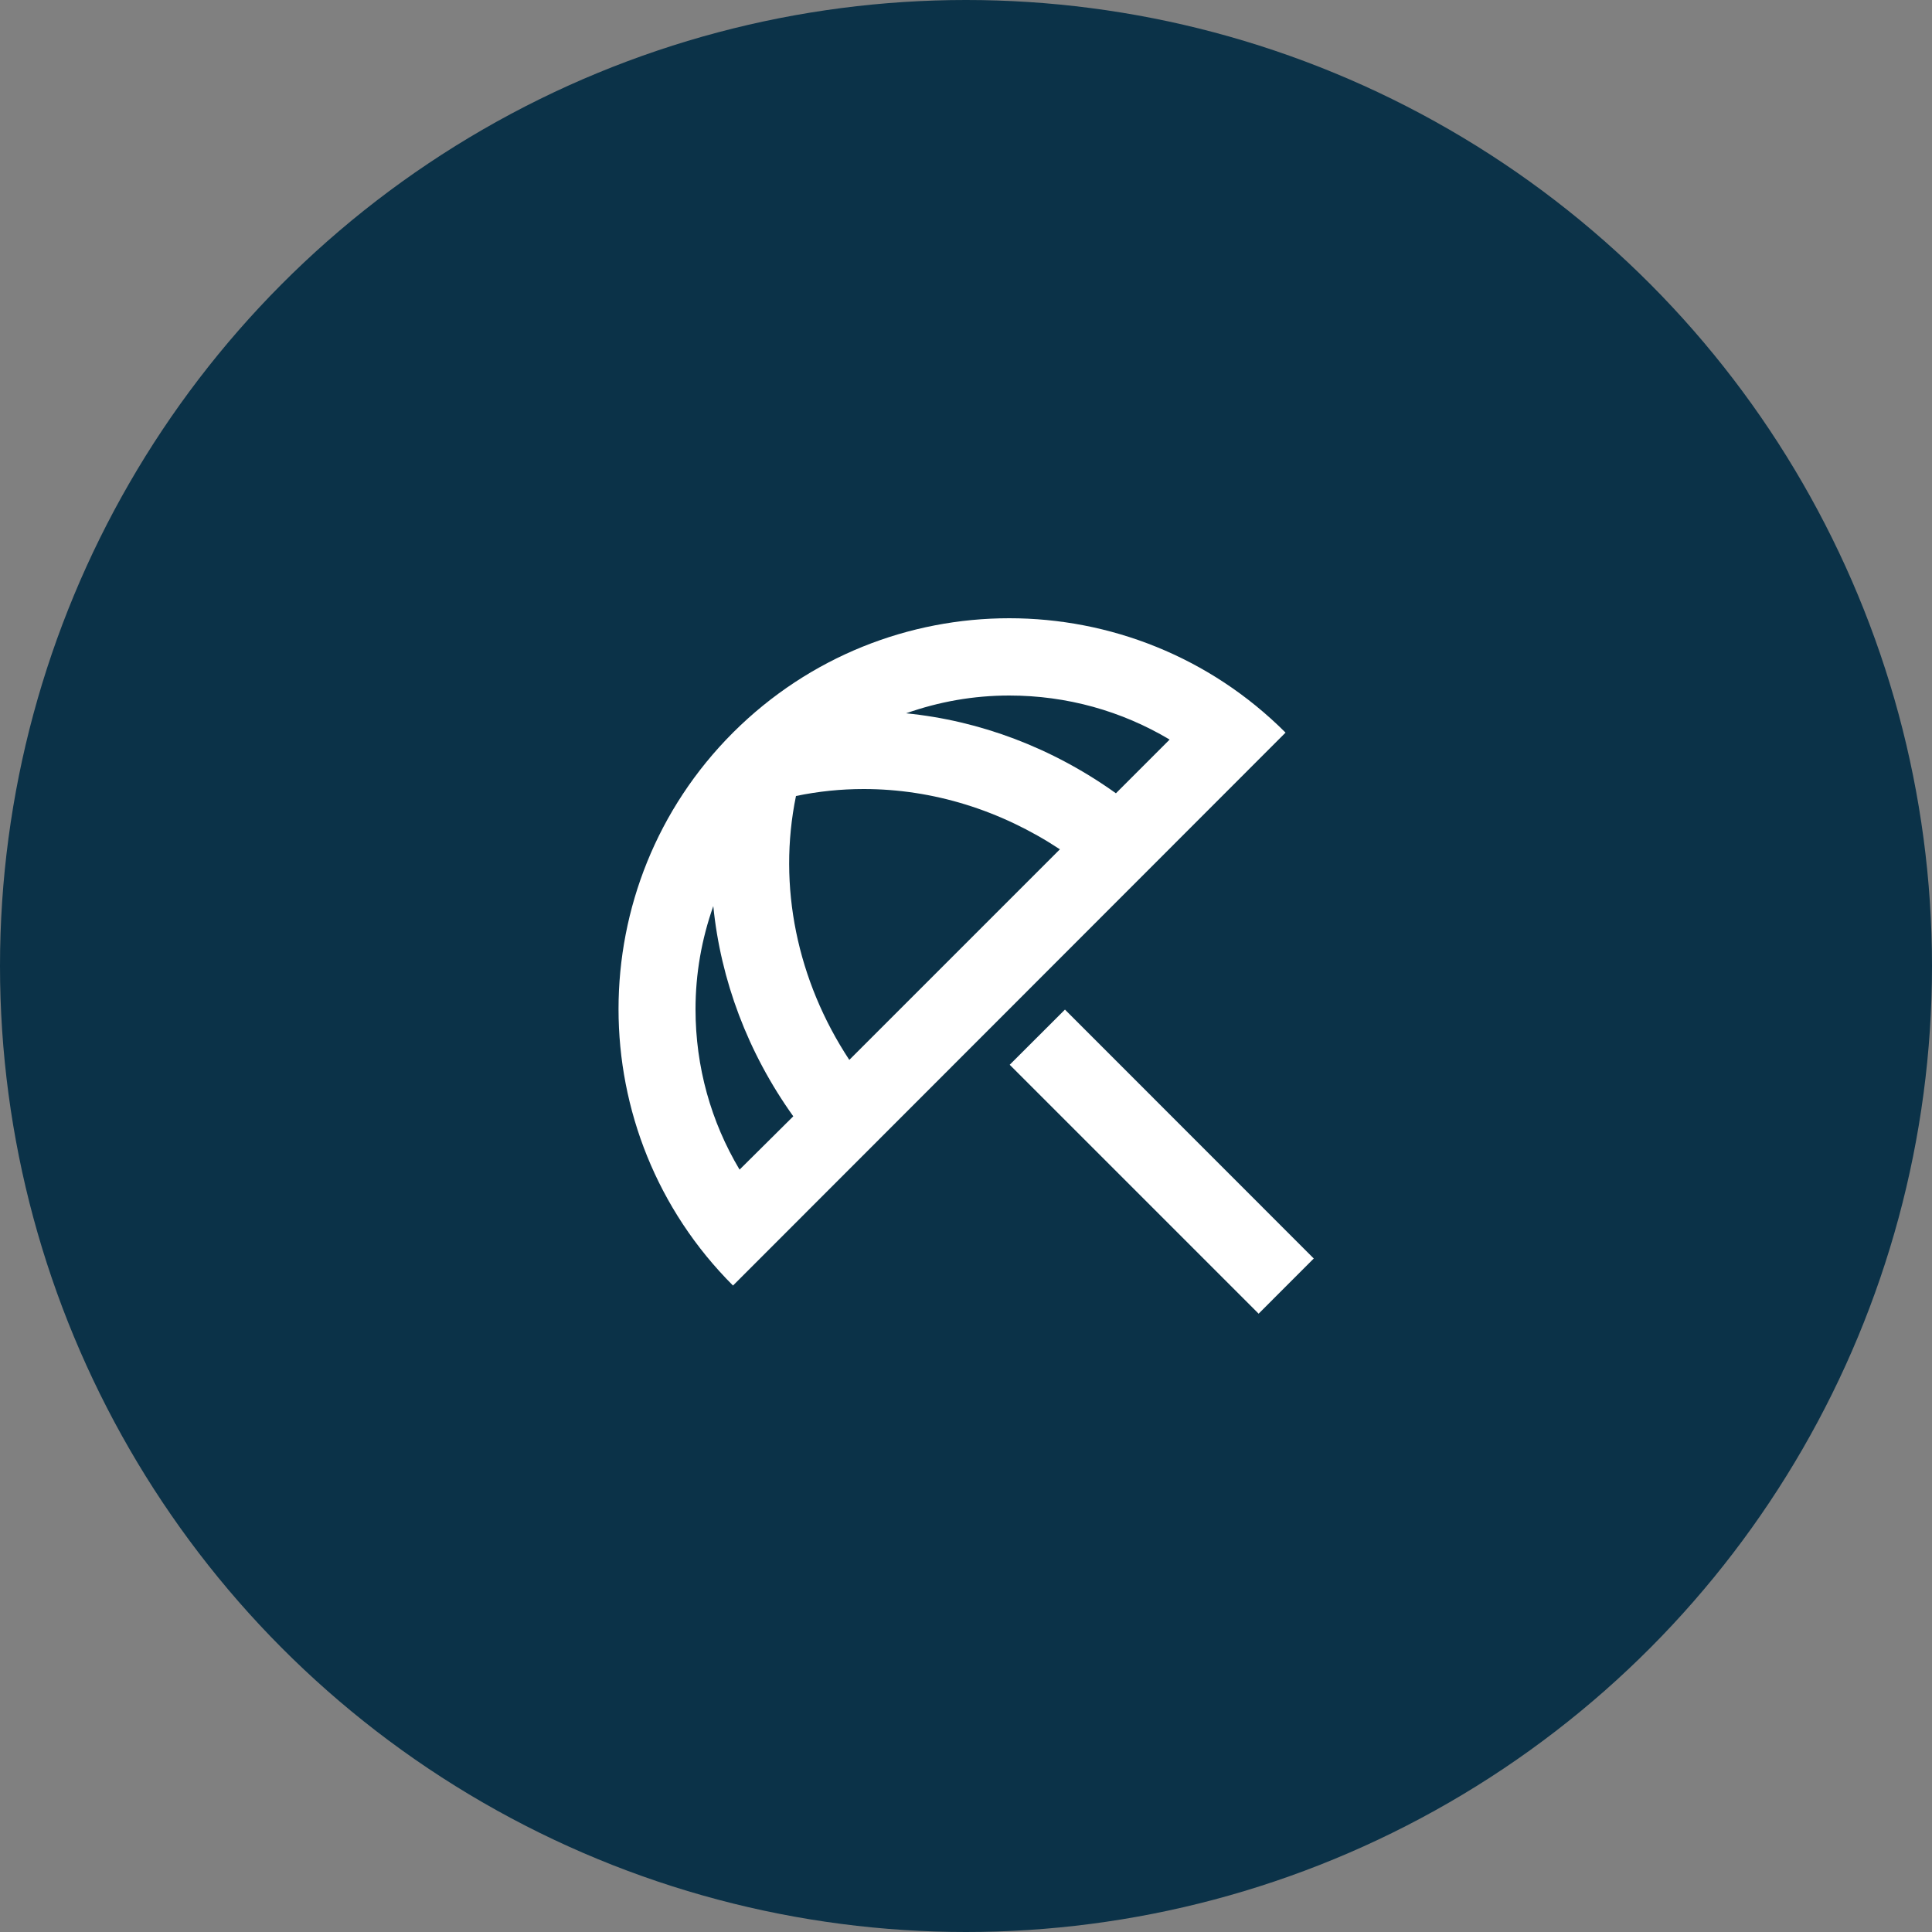 <svg width="50" height="50" viewBox="0 0 50 50" fill="none" xmlns="http://www.w3.org/2000/svg">
          <rect x="0" y="0" width="50" height="50" fill="#808080" stroke="none"/>
          <circle cx="25" cy="25" r="25" fill="#0B3248"/>
          <path d="M34 32.57L32.573 33.998L26.131 27.556L27.561 26.128L34 32.57ZM26.12 16C23.54 16 20.96 16.98 18.98 18.95L18.97 18.96C15.02 22.91 15.02 29.32 18.97 33.27L33.27 18.96C31.3 16.99 28.71 16 26.12 16ZM19.14 30.27C18.4 29.03 18 27.61 18 26.12C18 25.19 18.16 24.3 18.46 23.45C18.65 25.36 19.35 27.24 20.53 28.89L19.14 30.27ZM21.98 27.43C20.63 25.38 20.12 22.93 20.6 20.6C21.18 20.48 21.76 20.42 22.35 20.42C24.15 20.42 25.9 20.97 27.43 21.98L21.98 27.43ZM23.45 18.46C24.3 18.16 25.19 18 26.12 18C27.61 18 29.03 18.4 30.27 19.14L28.88 20.53C27.23 19.35 25.36 18.65 23.45 18.46Z" fill="#ffffff"/>
        </svg>
